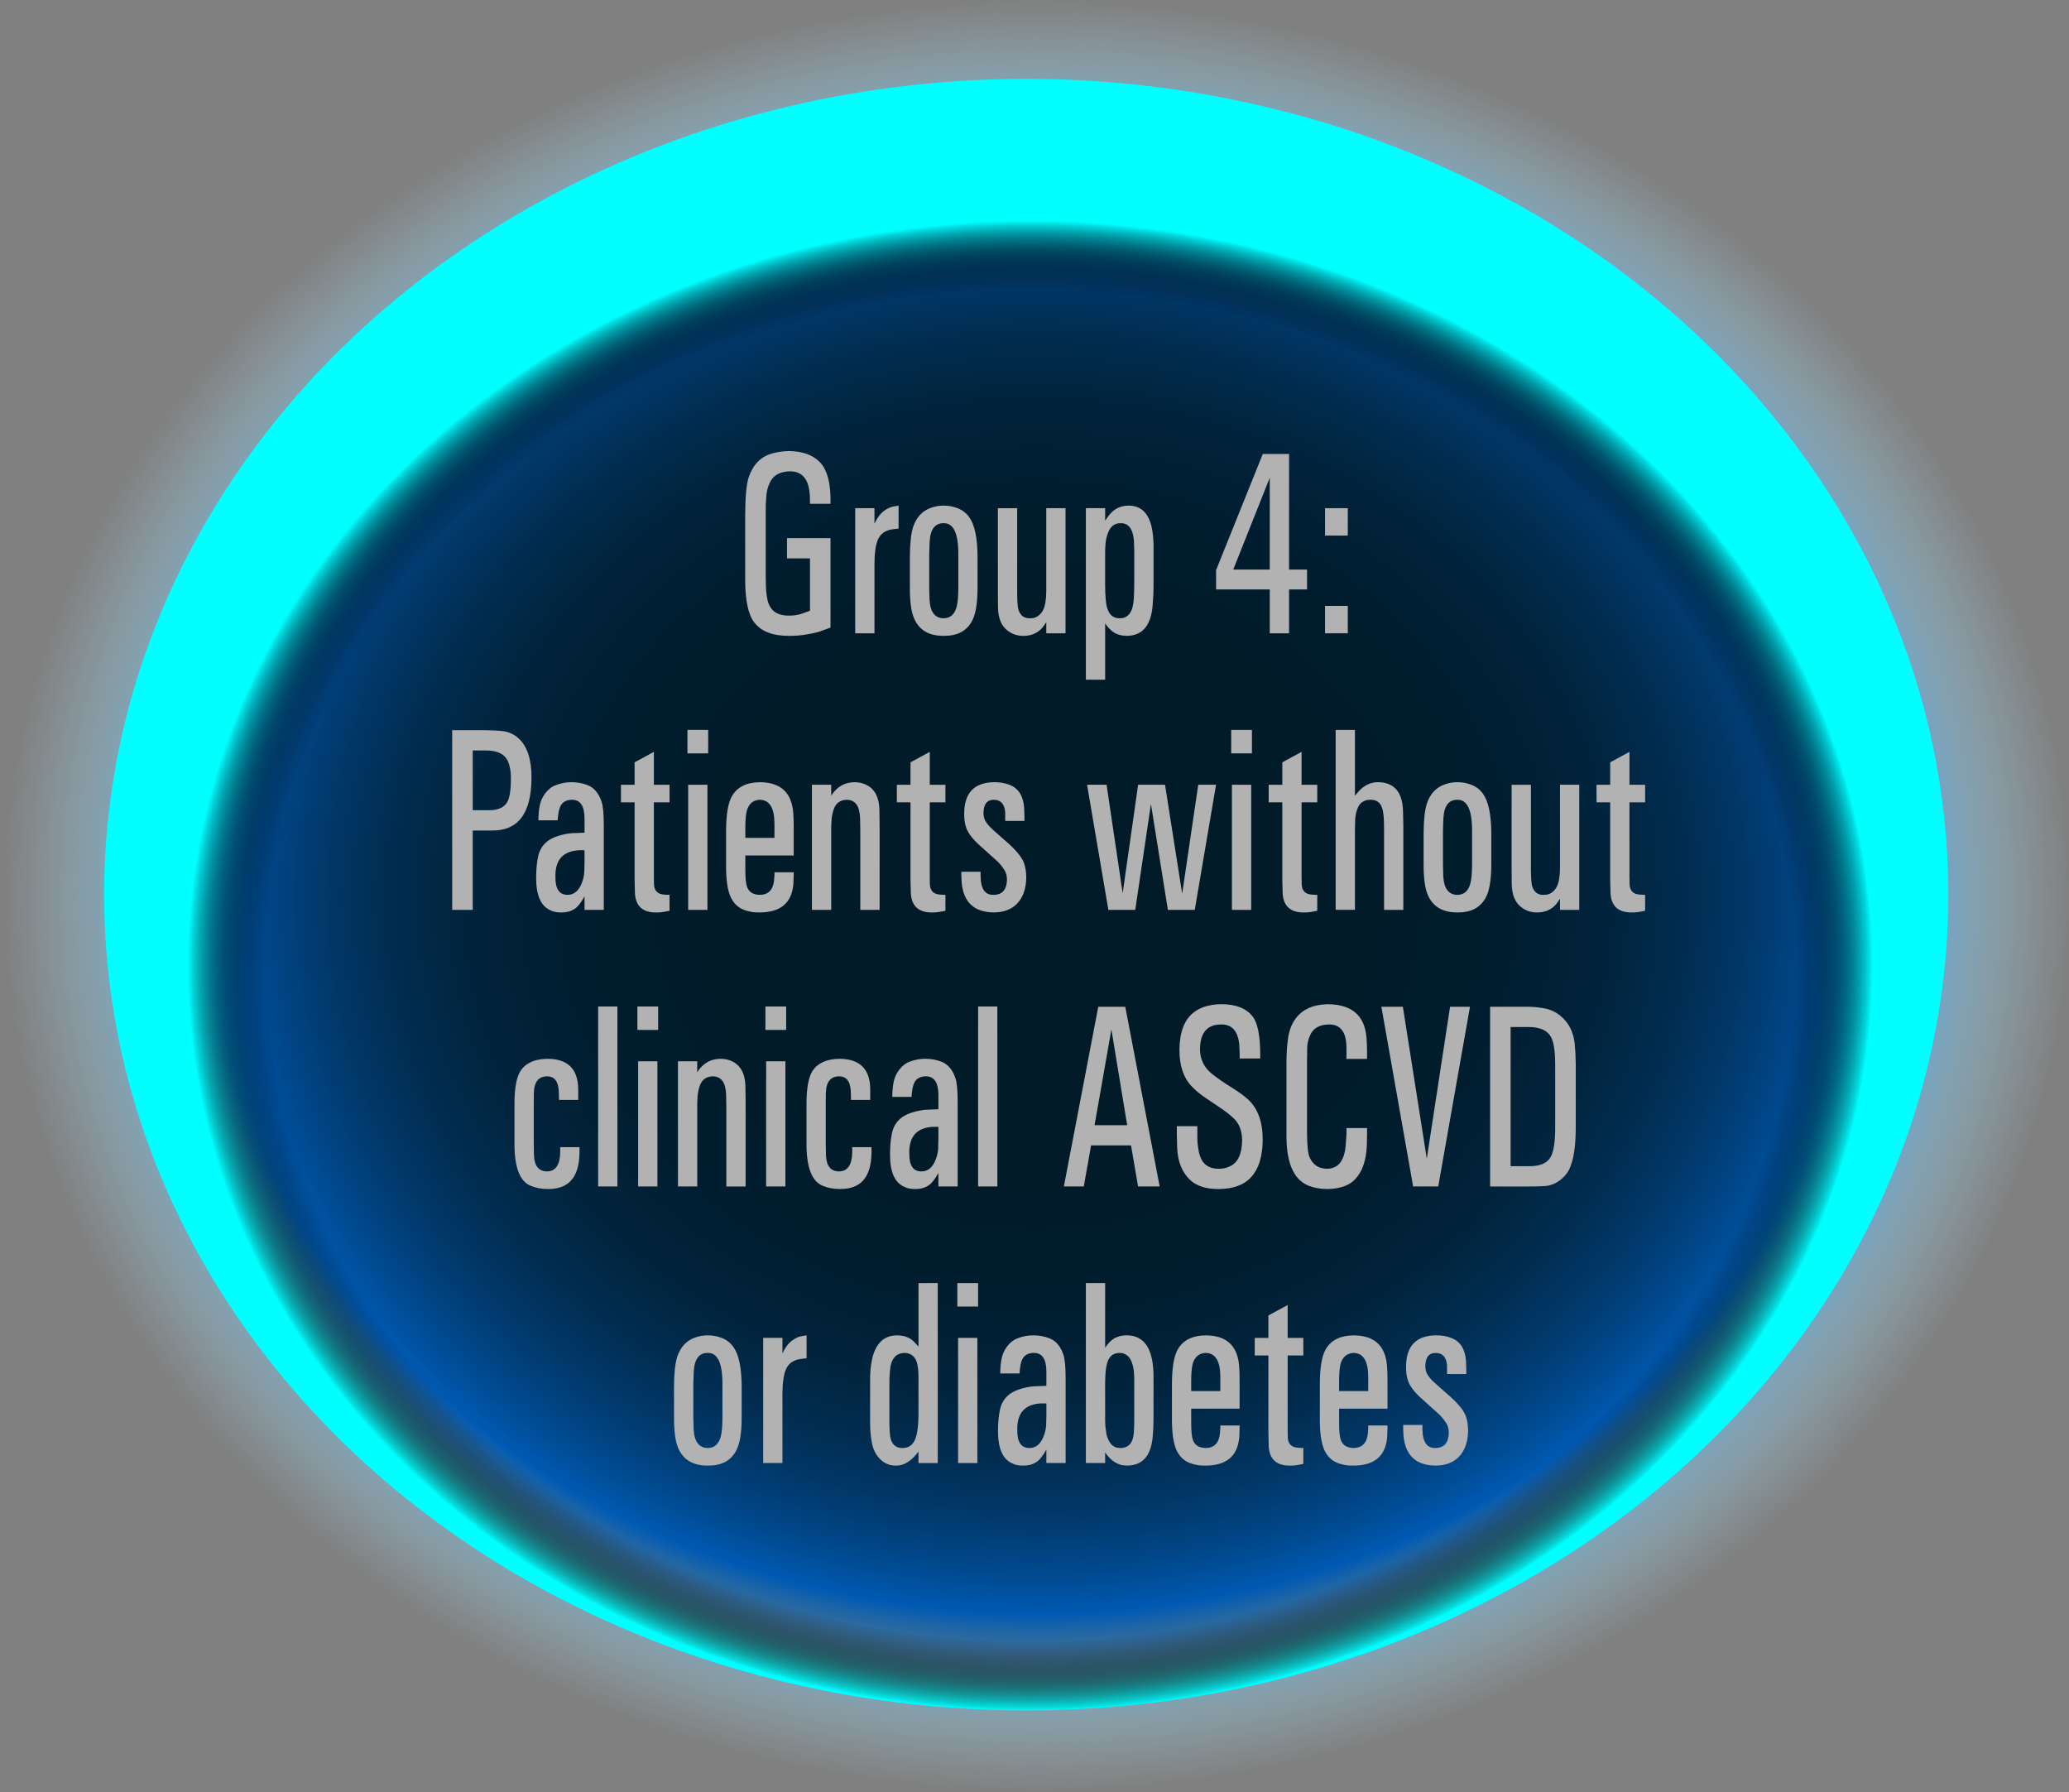 <?xml version="1.0" encoding="utf-8"?>
<!-- Generator: Adobe Illustrator 17.0.0, SVG Export Plug-In . SVG Version: 6.00 Build 0)  -->
<!DOCTYPE svg PUBLIC "-//W3C//DTD SVG 1.1//EN" "http://www.w3.org/Graphics/SVG/1.1/DTD/svg11.dtd">
<svg version="1.1" id="Layer_1" xmlns="http://www.w3.org/2000/svg" xmlns:xlink="http://www.w3.org/1999/xlink" x="0px" y="0px"
	 width="105.913px" height="91.724px" viewBox="0 0 105.913 91.724" enable-background="new 0 0 105.913 91.724"
	 xml:space="preserve">
<rect x="0" y="0" width="105.913" height="91.724" fill="#808080" stroke="none"/>
<g>
	
		<radialGradient id="SVGID_2_" cx="-389.147" cy="110.515" r="42.624" gradientTransform="matrix(1.242 0 0 1.076 536.433 -73.052)" gradientUnits="userSpaceOnUse">
		<stop  offset="0" style="stop-color:#022538"/>
		<stop  offset="0.314" style="stop-color:#02263A"/>
		<stop  offset="0.427" style="stop-color:#022941"/>
		<stop  offset="0.507" style="stop-color:#022E4C"/>
		<stop  offset="0.573" style="stop-color:#02365D"/>
		<stop  offset="0.628" style="stop-color:#014073"/>
		<stop  offset="0.678" style="stop-color:#014D8F"/>
		<stop  offset="0.722" style="stop-color:#015BAF"/>
		<stop  offset="0.762" style="stop-color:#006CD3"/>
		<stop  offset="0.799" style="stop-color:#007FFC"/>
		<stop  offset="0.801" style="stop-color:#0080FF"/>
		<stop  offset="0.822" style="stop-color:#2694F9;stop-opacity:0.893"/>
		<stop  offset="0.847" style="stop-color:#4BA8F2;stop-opacity:0.768"/>
		<stop  offset="0.873" style="stop-color:#6AB8ED;stop-opacity:0.637"/>
		<stop  offset="0.9" style="stop-color:#82C4E9;stop-opacity:0.5"/>
		<stop  offset="0.929" style="stop-color:#93CDE6;stop-opacity:0.355"/>
		<stop  offset="0.961" style="stop-color:#9DD2E5;stop-opacity:0.197"/>
		<stop  offset="1" style="stop-color:#A0D4E4;stop-opacity:0"/>
	</radialGradient>
	<ellipse fill="url(#SVGID_2_)" cx="52.957" cy="45.862" rx="52.957" ry="45.862"/>
	<g>
		<g>
			<g>
				<g>
					<path fill="#FFFFFF" d="M40.287,28.58v-1.038h2.227v4.58l-0.536,0.195c-0.188,0.061-0.394,0.108-0.618,0.144
						c-0.339,0.061-0.666,0.089-0.98,0.085c-0.827,0-1.416-0.229-1.767-0.686c-0.308-0.399-0.463-1.121-0.467-2.165v-3.327
						c0.004-0.943,0.063-1.589,0.18-1.938c0.217-0.647,0.615-1.055,1.197-1.22c0.274-0.078,0.567-0.119,0.878-0.124
						c0.693,0.014,1.217,0.203,1.569,0.571c0.352,0.367,0.533,0.978,0.544,1.829v0.301h-1.051v-0.209
						c0-0.144-0.011-0.294-0.032-0.45c-0.087-0.67-0.42-1.005-0.998-1.005c-0.523,0.014-0.868,0.214-1.035,0.601
						c-0.101,0.213-0.158,0.452-0.173,0.718c-0.021,0.239-0.031,0.498-0.027,0.776v3.261c-0.004,0.705,0.049,1.186,0.157,1.442
						c0.166,0.404,0.517,0.6,1.052,0.587c0.198,0.004,0.398-0.024,0.602-0.085l0.455-0.163V28.58H40.287z"/>
					<path fill="#FFFFFF" d="M44.764,26.01v0.789c0.151-0.317,0.328-0.544,0.53-0.679c0.134-0.091,0.264-0.154,0.391-0.188
						l0.314-0.053v1.175l-0.331,0.039c-0.354,0.052-0.598,0.23-0.731,0.534c-0.115,0.283-0.173,0.7-0.173,1.253v3.535h-0.986V26.01
						H44.764z"/>
					<path fill="#FFFFFF" d="M46.578,28.456c0.004-0.666,0.061-1.164,0.169-1.494c0.169-0.496,0.475-0.819,0.915-0.972
						c0.206-0.074,0.423-0.111,0.65-0.111c0.225,0,0.441,0.037,0.65,0.111c0.274,0.096,0.491,0.254,0.65,0.476
						c0.278,0.388,0.421,1.051,0.429,1.99v1.604c0.003,0.848-0.105,1.448-0.325,1.8c-0.282,0.462-0.743,0.689-1.382,0.686
						c-1.016,0.013-1.585-0.509-1.708-1.565c-0.036-0.278-0.052-0.585-0.049-0.92V28.456z M47.566,30.06l0.016,0.619
						c0.032,0.648,0.28,0.971,0.742,0.966c0.322-0.009,0.535-0.195,0.64-0.561c0.062-0.214,0.093-0.555,0.093-1.024v-1.709
						c0-1.057-0.25-1.581-0.748-1.572c-0.448-0.009-0.688,0.313-0.721,0.966l-0.021,0.606V30.06z"/>
					<path fill="#FFFFFF" d="M52.07,26.01v4.318c0.003,0.456,0.024,0.75,0.064,0.881c0.098,0.3,0.293,0.445,0.585,0.437
						c0.192,0.005,0.353-0.052,0.482-0.17c0.163-0.135,0.268-0.35,0.314-0.646c0.029-0.174,0.044-0.365,0.044-0.574V26.01h0.986
						v6.405H53.56v-0.567l-0.185,0.261c-0.246,0.292-0.576,0.438-0.992,0.438c-0.368,0-0.679-0.129-0.932-0.385
						c-0.235-0.239-0.356-0.603-0.363-1.09l-0.006-0.691v-4.37H52.07z"/>
					<path fill="#FFFFFF" d="M55.586,26.01h0.987v0.639c0.122-0.187,0.23-0.326,0.324-0.417c0.229-0.23,0.519-0.348,0.873-0.353
						c0.683,0,1.091,0.439,1.225,1.317c0.036,0.253,0.055,0.505,0.055,0.757v1.99c0,0.378-0.017,0.739-0.049,1.082
						c-0.091,1.005-0.531,1.512-1.322,1.521c-0.351-0.005-0.627-0.109-0.829-0.313c-0.084-0.069-0.176-0.178-0.276-0.326v2.884
						h-0.987V26.01z M56.574,29.943c-0.004,0.261,0.007,0.518,0.032,0.77c0.018,0.222,0.056,0.396,0.113,0.521
						c0.112,0.283,0.32,0.42,0.624,0.411c0.422-0.009,0.653-0.33,0.693-0.966c0.018-0.247,0.027-0.502,0.027-0.763v-1.735
						l-0.017-0.521c-0.054-0.596-0.282-0.89-0.683-0.881c-0.3-0.004-0.514,0.159-0.64,0.489c-0.068,0.17-0.112,0.353-0.13,0.548
						c-0.019,0.195-0.025,0.413-0.021,0.652V29.943z"/>
					<path fill="#FFFFFF" d="M64.643,23.237h1.344v5.916h0.921v1.018h-0.921v2.244H65v-2.244h-2.748v-0.991L64.643,23.237z
						 M63.13,29.153H65V24.45L63.13,29.153z"/>
					<path fill="#FFFFFF" d="M67.829,26.01h1.165v1.402h-1.165V26.01z M68.994,31.012v1.402h-1.165v-1.402H68.994z"/>
					<path fill="#FFFFFF" d="M24.795,37.374c0.391,0.004,0.697,0.02,0.921,0.046c0.325,0.034,0.609,0.165,0.852,0.391
						c0.43,0.409,0.643,1.077,0.64,2.003c-0.008,1.801-0.673,2.698-1.995,2.694h-1.014v4.063h-1.051v-9.197H24.795z M24.199,38.411
						v3.06h0.856c0.444-0.005,0.746-0.142,0.905-0.411c0.127-0.213,0.191-0.606,0.195-1.181c0-0.53-0.098-0.907-0.293-1.129
						s-0.517-0.335-0.965-0.339H24.199z"/>
					<path fill="#FFFFFF" d="M27.619,41.288c0.04-0.253,0.137-0.479,0.29-0.682s0.335-0.343,0.545-0.421
						c0.249-0.096,0.509-0.146,0.78-0.15c0.314,0,0.6,0.053,0.856,0.156c0.321,0.127,0.556,0.405,0.704,0.835
						c0.076,0.227,0.114,0.629,0.114,1.207v4.338h-0.986V45.88c-0.181,0.326-0.347,0.537-0.499,0.633
						c-0.195,0.131-0.428,0.193-0.699,0.189c-0.198,0.004-0.376-0.03-0.531-0.104c-0.506-0.209-0.755-0.774-0.747-1.696
						c0-0.387,0.032-0.734,0.097-1.044c0.108-0.534,0.448-0.891,1.02-1.069c0.228-0.074,0.462-0.122,0.704-0.144l0.656-0.026v-0.75
						c-0.008-0.635-0.228-0.945-0.661-0.933c-0.264,0.004-0.452,0.106-0.564,0.307c-0.079,0.144-0.13,0.392-0.151,0.743h-0.986
						C27.563,41.716,27.582,41.483,27.619,41.288z M29.922,43.518h-0.287c-0.817,0.048-1.218,0.496-1.203,1.344
						c-0.012,0.622,0.191,0.936,0.606,0.939c0.351,0.009,0.605-0.211,0.765-0.659c0.061-0.169,0.098-0.346,0.108-0.528l0.011-0.509
						V43.518z"/>
					<path fill="#FFFFFF" d="M32.486,40.166v-1.148l0.986-0.535v1.684h0.802v0.9h-0.802v3.764l0.006,0.424
						c0.011,0.339,0.189,0.518,0.536,0.535l0.26,0.013v0.815l-0.325,0.059c-0.122,0.021-0.247,0.03-0.374,0.026
						c-0.675,0-1.033-0.326-1.072-0.979l-0.017-0.705v-3.952h-0.699v-0.9H32.486z"/>
					<path fill="#FFFFFF" d="M36.252,37.36v1.201H35.19V37.36H36.252z M35.228,40.166h0.986v6.405h-0.986V40.166z"/>
					<path fill="#FFFFFF" d="M38.155,44.477c-0.004,0.435,0.024,0.739,0.086,0.913c0.095,0.266,0.308,0.402,0.64,0.411
						c0.441,0,0.688-0.243,0.743-0.73l0.021-0.274v-0.149h0.986v0.149l-0.017,0.444c-0.079,0.979-0.663,1.465-1.75,1.461
						c-0.253,0.004-0.486-0.03-0.699-0.104c-0.282-0.087-0.503-0.255-0.661-0.502c-0.217-0.313-0.329-0.872-0.336-1.677v-1.813
						c-0.004-0.896,0.099-1.52,0.309-1.872c0.278-0.466,0.761-0.698,1.447-0.698c1.055,0.014,1.616,0.548,1.686,1.604
						c0.014,0.205,0.021,0.441,0.021,0.711v1.436h-2.477V44.477z M38.155,42.885h1.49v-0.737c-0.004-0.796-0.251-1.2-0.743-1.213
						c-0.313,0.009-0.529,0.167-0.645,0.477c-0.068,0.178-0.103,0.495-0.103,0.952V42.885z"/>
					<path fill="#FFFFFF" d="M41.563,40.166h0.987v0.561c0.288-0.461,0.691-0.691,1.208-0.691c0.21,0,0.406,0.046,0.591,0.137
						c0.419,0.205,0.642,0.611,0.667,1.221l0.011,0.821v4.357H44.04v-4.038l-0.011-0.646c-0.019-0.635-0.248-0.952-0.688-0.952
						c-0.333,0.009-0.553,0.17-0.661,0.482c-0.062,0.174-0.1,0.362-0.114,0.564s-0.02,0.417-0.016,0.643v3.946h-0.987V40.166z"/>
					<path fill="#FFFFFF" d="M46.609,40.166v-1.148l0.986-0.535v1.684h0.803v0.9h-0.803v3.764l0.006,0.424
						c0.011,0.339,0.189,0.518,0.536,0.535l0.261,0.013v0.815l-0.325,0.059c-0.123,0.021-0.248,0.03-0.374,0.026
						c-0.676,0-1.033-0.326-1.073-0.979l-0.017-0.705v-3.952H45.91v-0.9H46.609z"/>
					<path fill="#FFFFFF" d="M50.197,44.621v0.234l0.017,0.262c0.062,0.47,0.278,0.697,0.65,0.685
						c0.44-0.004,0.668-0.261,0.683-0.77c0-0.174-0.036-0.328-0.108-0.463c-0.098-0.166-0.221-0.322-0.368-0.47l-0.493-0.444
						l-0.521-0.47c-0.235-0.222-0.404-0.43-0.51-0.626c-0.13-0.239-0.193-0.543-0.189-0.913c0-1.069,0.519-1.606,1.556-1.611
						c0.271,0,0.521,0.044,0.753,0.131c0.455,0.169,0.708,0.555,0.759,1.154l0.017,0.489v0.209h-0.986v-0.202v-0.235
						c-0.032-0.422-0.223-0.637-0.569-0.646c-0.354-0.004-0.534,0.218-0.542,0.665c0,0.166,0.031,0.303,0.092,0.411
						c0.08,0.144,0.208,0.296,0.386,0.457l0.612,0.541c0.538,0.457,0.867,0.846,0.986,1.168c0.072,0.213,0.109,0.456,0.113,0.73
						c-0.007,0.578-0.166,1.028-0.477,1.351c-0.285,0.291-0.678,0.438-1.176,0.443c-1.009-0.005-1.56-0.514-1.653-1.526
						l-0.017-0.326v-0.229H50.197z"/>
					<path fill="#FFFFFF" d="M56.646,40.166l0.824,5.551l0.791-5.551h1.377l0.878,5.577l0.823-5.577h0.911l-1.09,6.405h-1.376
						l-0.867-5.421l-0.803,5.421h-1.376l-1.09-6.405H56.646z"/>
					<path fill="#FFFFFF" d="M64.087,37.36v1.201h-1.062V37.36H64.087z M63.063,40.166h0.986v6.405h-0.986V40.166z"/>
					<path fill="#FFFFFF" d="M65.642,40.166v-1.148l0.986-0.535v1.684h0.803v0.9h-0.803v3.764l0.006,0.424
						c0.011,0.339,0.189,0.518,0.536,0.535l0.261,0.013v0.815l-0.325,0.059c-0.123,0.021-0.248,0.03-0.374,0.026
						c-0.676,0-1.033-0.326-1.073-0.979l-0.017-0.705v-3.952h-0.698v-0.9H65.642z"/>
					<path fill="#FFFFFF" d="M68.373,37.36h0.987v3.366l0.189-0.222c0.292-0.317,0.627-0.474,1.002-0.47
						c0.81,0.014,1.232,0.494,1.269,1.441l0.017,0.771v4.324h-0.986v-4.058l-0.006-0.476c-0.011-0.348-0.053-0.603-0.125-0.764
						c-0.101-0.222-0.285-0.335-0.553-0.339c-0.354,0-0.585,0.165-0.693,0.496c-0.062,0.174-0.096,0.352-0.103,0.534l-0.011,0.522
						v4.083h-0.987V37.36z"/>
					<path fill="#FFFFFF" d="M72.877,42.612c0.004-0.666,0.061-1.164,0.169-1.494c0.169-0.496,0.475-0.819,0.915-0.972
						c0.206-0.074,0.423-0.111,0.65-0.111c0.225,0,0.441,0.037,0.65,0.111c0.274,0.096,0.491,0.254,0.65,0.476
						c0.278,0.388,0.421,1.051,0.429,1.99v1.604c0.003,0.848-0.105,1.448-0.325,1.8c-0.282,0.462-0.743,0.689-1.382,0.686
						c-1.016,0.013-1.585-0.509-1.708-1.565c-0.036-0.278-0.052-0.585-0.049-0.92V42.612z M73.865,44.217l0.016,0.619
						c0.032,0.648,0.28,0.971,0.742,0.966c0.322-0.009,0.535-0.195,0.64-0.561c0.062-0.214,0.093-0.555,0.093-1.024v-1.709
						c0-1.057-0.25-1.581-0.748-1.572c-0.448-0.009-0.688,0.313-0.721,0.966l-0.021,0.606V44.217z"/>
					<path fill="#FFFFFF" d="M78.368,40.166v4.318c0.004,0.456,0.025,0.75,0.065,0.881c0.097,0.3,0.292,0.445,0.585,0.437
						c0.191,0.005,0.353-0.052,0.482-0.17c0.162-0.135,0.268-0.35,0.314-0.646c0.028-0.174,0.043-0.365,0.043-0.574v-4.246h0.986
						v6.405h-0.986v-0.567l-0.185,0.261c-0.245,0.292-0.576,0.438-0.991,0.438c-0.368,0-0.68-0.129-0.933-0.385
						c-0.234-0.239-0.355-0.603-0.362-1.09l-0.006-0.691v-4.37H78.368z"/>
					<path fill="#FFFFFF" d="M82.427,40.166v-1.148l0.986-0.535v1.684h0.802v0.9h-0.802v3.764l0.006,0.424
						c0.011,0.339,0.189,0.518,0.536,0.535l0.26,0.013v0.815l-0.325,0.059c-0.122,0.021-0.247,0.03-0.374,0.026
						c-0.675,0-1.033-0.326-1.072-0.979l-0.017-0.705v-3.952h-0.699v-0.9H82.427z"/>
					<path fill="#FFFFFF" d="M26.337,56.533c-0.004-0.835,0.103-1.414,0.319-1.735c0.268-0.396,0.727-0.598,1.377-0.606
						c1.04,0.009,1.563,0.532,1.566,1.571v0.359v0.176h-0.986v-0.176l-0.012-0.319c-0.036-0.47-0.229-0.707-0.579-0.712
						c-0.452-0.004-0.684,0.285-0.694,0.868l-0.005,0.482v2.029l0.011,0.652c0.018,0.552,0.24,0.83,0.666,0.835
						c0.441-0.005,0.667-0.331,0.678-0.979v-0.262h0.986v0.294c-0.015,1.248-0.557,1.863-1.626,1.846
						c-0.325,0-0.614-0.054-0.867-0.163c-0.553-0.217-0.831-0.926-0.834-2.126V56.533z"/>
					<path fill="#FFFFFF" d="M31.605,51.516v9.211h-0.986v-9.211H31.605z"/>
					<path fill="#FFFFFF" d="M33.691,51.516v1.2h-1.062v-1.2H33.691z M32.667,54.321h0.986v6.406h-0.986V54.321z"/>
					<path fill="#FFFFFF" d="M34.704,54.321h0.987v0.562c0.288-0.461,0.691-0.691,1.208-0.691c0.21,0,0.406,0.045,0.591,0.137
						c0.419,0.204,0.642,0.611,0.667,1.22l0.011,0.822v4.357h-0.986v-4.038l-0.011-0.646c-0.019-0.635-0.248-0.953-0.688-0.953
						c-0.333,0.009-0.553,0.17-0.661,0.483c-0.062,0.174-0.1,0.361-0.114,0.564c-0.015,0.202-0.02,0.416-0.016,0.643v3.946h-0.987
						V54.321z"/>
					<path fill="#FFFFFF" d="M40.244,51.516v1.2h-1.063v-1.2H40.244z M39.219,54.321h0.986v6.406h-0.986V54.321z"/>
					<path fill="#FFFFFF" d="M41.285,56.533c-0.004-0.835,0.103-1.414,0.319-1.735c0.268-0.396,0.727-0.598,1.377-0.606
						c1.04,0.009,1.563,0.532,1.566,1.571v0.359v0.176h-0.986v-0.176l-0.012-0.319c-0.036-0.47-0.229-0.707-0.579-0.712
						c-0.452-0.004-0.684,0.285-0.694,0.868l-0.005,0.482v2.029l0.011,0.652c0.018,0.552,0.24,0.83,0.666,0.835
						c0.441-0.005,0.667-0.331,0.678-0.979v-0.262h0.986v0.294c-0.015,1.248-0.557,1.863-1.626,1.846
						c-0.325,0-0.614-0.054-0.867-0.163c-0.553-0.217-0.831-0.926-0.834-2.126V56.533z"/>
					<path fill="#FFFFFF" d="M45.734,55.443c0.04-0.252,0.137-0.479,0.29-0.682s0.335-0.343,0.545-0.421
						c0.249-0.096,0.509-0.146,0.78-0.149c0.314,0,0.6,0.052,0.856,0.156c0.321,0.126,0.556,0.404,0.704,0.835
						c0.076,0.227,0.114,0.629,0.114,1.207v4.338h-0.986v-0.691c-0.181,0.326-0.347,0.537-0.499,0.633
						c-0.195,0.13-0.428,0.193-0.699,0.188c-0.198,0.005-0.376-0.03-0.531-0.104c-0.506-0.208-0.755-0.773-0.747-1.695
						c0-0.388,0.032-0.735,0.097-1.044c0.108-0.535,0.448-0.892,1.02-1.069c0.228-0.074,0.462-0.122,0.704-0.144l0.656-0.026v-0.75
						c-0.008-0.635-0.228-0.946-0.661-0.934c-0.264,0.005-0.452,0.107-0.564,0.307c-0.079,0.144-0.13,0.392-0.151,0.744h-0.986
						C45.678,55.872,45.698,55.639,45.734,55.443z M48.037,57.675H47.75c-0.817,0.048-1.218,0.495-1.203,1.344
						c-0.012,0.622,0.191,0.935,0.606,0.939c0.351,0.009,0.605-0.211,0.765-0.659c0.061-0.17,0.098-0.346,0.108-0.528l0.011-0.509
						V57.675z"/>
					<path fill="#FFFFFF" d="M51.056,51.516v9.211H50.07v-9.211H51.056z"/>
					<path fill="#FFFFFF" d="M56.221,51.529h1.382l1.761,9.198h-1.105l-0.362-2.101h-2.044l-0.374,2.101h-1.019L56.221,51.529z
						 M56.031,57.59h1.67l-0.808-4.899L56.031,57.59z"/>
					<path fill="#FFFFFF" d="M61.293,57.641v0.516c-0.004,0.261,0.019,0.505,0.065,0.73c0.104,0.626,0.446,0.938,1.024,0.933
						c0.217,0.005,0.413-0.039,0.59-0.13c0.395-0.183,0.599-0.62,0.613-1.312c-0.004-0.474-0.136-0.842-0.396-1.103
						c-0.184-0.178-0.402-0.354-0.655-0.528l-0.765-0.516c-0.303-0.199-0.556-0.406-0.758-0.619
						c-0.423-0.435-0.635-1.062-0.635-1.879c0.008-0.892,0.244-1.524,0.71-1.898c0.347-0.282,0.824-0.428,1.431-0.437
						c0.741,0,1.275,0.208,1.604,0.626c0.26,0.335,0.391,0.991,0.391,1.97v0.183h-1.052v-0.222L63.44,53.48
						c-0.065-0.709-0.378-1.058-0.938-1.044c-0.709,0.004-1.066,0.426-1.073,1.266c0,0.534,0.222,0.97,0.666,1.305
						c0.275,0.213,0.586,0.427,0.933,0.643c0.347,0.215,0.629,0.418,0.846,0.609c0.509,0.461,0.764,1.152,0.764,2.074
						c-0.011,1.684-0.761,2.524-2.249,2.524c-0.64,0.009-1.131-0.147-1.474-0.47c-0.405-0.382-0.624-0.928-0.656-1.637l-0.017-0.744
						v-0.365H61.293z"/>
					<path fill="#FFFFFF" d="M68.929,53.963l-0.005-0.431c-0.025-0.734-0.322-1.101-0.889-1.096
						c-0.503,0.004-0.829,0.198-0.981,0.58c-0.083,0.188-0.128,0.374-0.136,0.562l-0.011,0.757v3.627
						c0.004,0.656,0.047,1.08,0.13,1.271c0.174,0.392,0.474,0.587,0.9,0.587c0.56-0.004,0.876-0.396,0.948-1.174l0.043-0.594v-0.313
						h1.052v0.32l-0.011,0.574c-0.032,0.687-0.191,1.213-0.478,1.578c-0.173,0.227-0.377,0.385-0.612,0.477
						c-0.278,0.112-0.581,0.169-0.91,0.169c-0.282,0.005-0.551-0.032-0.808-0.11c-0.867-0.239-1.303-1.099-1.306-2.577v-3.666
						c-0.004-0.396,0.013-0.765,0.049-1.108c0.036-0.422,0.13-0.77,0.281-1.044c0.336-0.622,0.938-0.939,1.805-0.952
						c1.218,0.013,1.872,0.585,1.962,1.716c0.019,0.213,0.027,0.454,0.027,0.724v0.358h-1.052V53.963z"/>
					<path fill="#FFFFFF" d="M71.813,51.529l1.225,7.782l1.192-7.782h1.019l-1.625,9.198h-1.285l-1.626-9.198H71.813z"/>
					<path fill="#FFFFFF" d="M76.279,51.529h1.875c0.311,0,0.604,0.026,0.883,0.078c0.318,0.057,0.599,0.186,0.84,0.386
						c0.42,0.339,0.663,0.813,0.732,1.422c0.032,0.3,0.05,0.637,0.054,1.011v3.386c-0.011,1.135-0.175,1.898-0.493,2.289
						c-0.242,0.301-0.533,0.492-0.872,0.574c-0.145,0.035-0.479,0.053-1.003,0.053h-2.016V51.529z M77.329,52.566v7.124H78.3
						c0.581,0,0.953-0.181,1.116-0.542c0.134-0.304,0.198-0.807,0.195-1.507v-3.118c0-0.7-0.071-1.181-0.212-1.441
						c-0.185-0.335-0.551-0.507-1.1-0.516H77.329z"/>
					<path fill="#FFFFFF" d="M34.504,70.924c0.004-0.665,0.06-1.163,0.168-1.493c0.17-0.496,0.475-0.82,0.916-0.973
						c0.206-0.073,0.423-0.11,0.65-0.11c0.224,0,0.44,0.037,0.65,0.11c0.274,0.096,0.491,0.255,0.65,0.477
						c0.278,0.387,0.421,1.05,0.428,1.989v1.604c0.004,0.849-0.104,1.448-0.325,1.801c-0.281,0.461-0.742,0.689-1.382,0.685
						c-1.016,0.014-1.584-0.509-1.707-1.565c-0.036-0.278-0.053-0.585-0.049-0.92V70.924z M35.491,72.528l0.017,0.62
						c0.032,0.648,0.279,0.97,0.742,0.966c0.321-0.009,0.534-0.196,0.64-0.562c0.062-0.213,0.092-0.555,0.092-1.024v-1.709
						c0-1.057-0.249-1.58-0.748-1.572c-0.447-0.008-0.688,0.313-0.721,0.966l-0.021,0.606V72.528z"/>
					<path fill="#FFFFFF" d="M40.054,68.477v0.79c0.151-0.318,0.329-0.544,0.531-0.679c0.134-0.092,0.264-0.154,0.39-0.189
						l0.314-0.052v1.174l-0.33,0.039c-0.354,0.053-0.599,0.23-0.731,0.535c-0.116,0.282-0.174,0.7-0.174,1.252v3.536h-0.986v-6.406
						H40.054z"/>
					<path fill="#FFFFFF" d="M48.004,65.673v9.211h-0.986v-0.587c-0.364,0.486-0.746,0.726-1.144,0.717
						c-0.321,0.005-0.595-0.105-0.82-0.329c-0.227-0.224-0.37-0.522-0.432-0.896c-0.054-0.296-0.081-0.618-0.081-0.966v-2.133
						c-0.011-1.565,0.453-2.347,1.393-2.342c0.348,0.004,0.625,0.106,0.835,0.307c0.065,0.064,0.148,0.156,0.249,0.273v-3.255
						H48.004z M45.528,72.62c-0.004,0.313,0.004,0.557,0.021,0.73c0.033,0.518,0.255,0.772,0.667,0.764
						c0.238,0,0.425-0.101,0.559-0.301c0.158-0.239,0.24-0.722,0.243-1.448v-1.872c0-0.226-0.016-0.433-0.049-0.619
						c-0.032-0.188-0.103-0.337-0.211-0.45c-0.116-0.113-0.264-0.172-0.444-0.177c-0.463,0.005-0.716,0.315-0.759,0.934
						c-0.021,0.213-0.031,0.459-0.027,0.736V72.62z"/>
					<path fill="#FFFFFF" d="M50.069,65.673v1.2h-1.062v-1.2H50.069z M49.045,68.477h0.986v6.406h-0.986V68.477z"/>
					<path fill="#FFFFFF" d="M51.262,69.599c0.039-0.252,0.136-0.479,0.29-0.682c0.153-0.202,0.335-0.343,0.544-0.421
						c0.25-0.096,0.51-0.146,0.78-0.149c0.314,0,0.601,0.052,0.856,0.156c0.321,0.126,0.557,0.404,0.705,0.835
						c0.075,0.227,0.113,0.629,0.113,1.207v4.338h-0.986v-0.691c-0.181,0.326-0.347,0.537-0.498,0.633
						c-0.195,0.13-0.429,0.193-0.699,0.188c-0.199,0.005-0.376-0.03-0.531-0.104c-0.506-0.208-0.755-0.773-0.748-1.695
						c0-0.388,0.032-0.735,0.098-1.044c0.108-0.535,0.448-0.892,1.019-1.069c0.228-0.074,0.463-0.122,0.705-0.144l0.655-0.026v-0.75
						c-0.007-0.635-0.228-0.946-0.661-0.934c-0.264,0.005-0.451,0.107-0.563,0.307c-0.079,0.144-0.13,0.392-0.151,0.744h-0.986
						C51.205,70.028,51.226,69.796,51.262,69.599z M53.565,71.831h-0.287c-0.816,0.048-1.218,0.495-1.203,1.344
						c-0.011,0.622,0.191,0.935,0.607,0.939c0.35,0.009,0.604-0.211,0.764-0.659c0.062-0.17,0.098-0.346,0.108-0.528l0.011-0.509
						V71.831z"/>
					<path fill="#FFFFFF" d="M56.573,65.673v3.313c0.188-0.291,0.394-0.476,0.618-0.554c0.151-0.057,0.313-0.085,0.482-0.085
						c0.917,0,1.376,0.704,1.376,2.113v2.106c0,0.357-0.015,0.688-0.043,0.992c-0.094,0.982-0.542,1.468-1.345,1.454
						c-0.419,0-0.782-0.224-1.089-0.672v0.542h-0.986v-9.211H56.573z M56.573,72.574c-0.004,0.252,0.013,0.489,0.049,0.711
						c0.018,0.161,0.062,0.305,0.13,0.431c0.123,0.27,0.325,0.402,0.607,0.398c0.423-0.005,0.65-0.271,0.683-0.796
						c0.015-0.179,0.021-0.429,0.021-0.751v-2.021c-0.011-0.853-0.257-1.285-0.737-1.299c-0.289-0.004-0.489,0.124-0.602,0.386
						c-0.094,0.204-0.145,0.567-0.151,1.089V72.574z"/>
					<path fill="#FFFFFF" d="M60.979,72.79c-0.004,0.435,0.025,0.739,0.087,0.913c0.094,0.265,0.307,0.402,0.64,0.411
						c0.44,0,0.688-0.244,0.742-0.731l0.021-0.273v-0.15h0.986v0.15l-0.016,0.443c-0.08,0.979-0.663,1.466-1.751,1.461
						c-0.253,0.005-0.486-0.03-0.699-0.104c-0.281-0.087-0.502-0.254-0.661-0.502c-0.217-0.313-0.329-0.872-0.336-1.677v-1.813
						c-0.004-0.896,0.1-1.52,0.309-1.872c0.278-0.465,0.761-0.697,1.447-0.697c1.055,0.013,1.617,0.548,1.686,1.604
						c0.015,0.204,0.021,0.441,0.021,0.711v1.436h-2.477V72.79z M60.979,71.198h1.49v-0.737c-0.003-0.796-0.251-1.2-0.742-1.214
						c-0.314,0.009-0.529,0.168-0.645,0.477c-0.069,0.179-0.104,0.496-0.104,0.952V71.198z"/>
					<path fill="#FFFFFF" d="M64.93,68.477V67.33l0.986-0.535v1.683h0.802v0.9h-0.802v3.764l0.006,0.424
						c0.011,0.34,0.189,0.518,0.536,0.535l0.26,0.014v0.815l-0.325,0.059c-0.122,0.021-0.247,0.03-0.374,0.025
						c-0.675,0-1.033-0.326-1.072-0.979l-0.017-0.704v-3.953h-0.699v-0.9H64.93z"/>
					<path fill="#FFFFFF" d="M68.55,72.79c-0.004,0.435,0.025,0.739,0.087,0.913c0.094,0.265,0.307,0.402,0.64,0.411
						c0.44,0,0.688-0.244,0.742-0.731l0.021-0.273v-0.15h0.986v0.15l-0.016,0.443c-0.08,0.979-0.663,1.466-1.751,1.461
						c-0.253,0.005-0.486-0.03-0.699-0.104c-0.281-0.087-0.502-0.254-0.661-0.502c-0.217-0.313-0.329-0.872-0.336-1.677v-1.813
						c-0.004-0.896,0.1-1.52,0.309-1.872c0.278-0.465,0.761-0.697,1.447-0.697c1.055,0.013,1.617,0.548,1.686,1.604
						c0.015,0.204,0.021,0.441,0.021,0.711v1.436H68.55V72.79z M68.55,71.198h1.49v-0.737c-0.003-0.796-0.251-1.2-0.742-1.214
						c-0.314,0.009-0.529,0.168-0.645,0.477c-0.069,0.179-0.104,0.496-0.104,0.952V71.198z"/>
					<path fill="#FFFFFF" d="M72.815,72.933v0.234l0.017,0.261c0.062,0.47,0.278,0.698,0.65,0.686
						c0.44-0.005,0.668-0.262,0.683-0.771c0-0.174-0.036-0.328-0.108-0.463c-0.098-0.165-0.221-0.321-0.368-0.47l-0.493-0.443
						l-0.521-0.47c-0.235-0.222-0.404-0.431-0.51-0.626c-0.13-0.239-0.193-0.544-0.189-0.913c0-1.07,0.519-1.607,1.556-1.611
						c0.271,0,0.521,0.043,0.753,0.13c0.455,0.17,0.708,0.555,0.759,1.155l0.017,0.489v0.208h-0.986v-0.202v-0.234
						c-0.032-0.422-0.223-0.638-0.569-0.646c-0.354-0.004-0.534,0.218-0.542,0.666c0,0.165,0.031,0.302,0.092,0.411
						c0.08,0.144,0.208,0.296,0.386,0.456l0.612,0.542c0.538,0.456,0.867,0.846,0.986,1.167c0.072,0.214,0.109,0.457,0.113,0.73
						c-0.007,0.579-0.166,1.029-0.477,1.351c-0.285,0.292-0.678,0.439-1.176,0.443c-1.009-0.004-1.56-0.513-1.653-1.526
						l-0.017-0.326v-0.228H72.815z"/>
				</g>
			</g>
		</g>
	</g>
</g>
<radialGradient id="SVGID_4_" cx="656.213" cy="11633.068" r="18.985" gradientTransform="matrix(-2.486 0 0 -2.199 1684.076 25630.4)" gradientUnits="userSpaceOnUse">
	<stop  offset="0.828" style="stop-color:#000000;stop-opacity:0.3"/>
	<stop  offset="0.842" style="stop-color:#000303;stop-opacity:0.414"/>
	<stop  offset="0.853" style="stop-color:#000D0D;stop-opacity:0.505"/>
	<stop  offset="0.863" style="stop-color:#001E1E;stop-opacity:0.589"/>
	<stop  offset="0.873" style="stop-color:#003636;stop-opacity:0.667"/>
	<stop  offset="0.882" style="stop-color:#005555;stop-opacity:0.743"/>
	<stop  offset="0.891" style="stop-color:#007B7B;stop-opacity:0.817"/>
	<stop  offset="0.9" style="stop-color:#00A7A7;stop-opacity:0.888"/>
	<stop  offset="0.909" style="stop-color:#00DADA;stop-opacity:0.956"/>
	<stop  offset="0.914" style="stop-color:#00FFFF"/>
</radialGradient>
<ellipse fill="url(#SVGID_4_)" cx="52.533" cy="45.792" rx="47.202" ry="41.754"/>
</svg>
